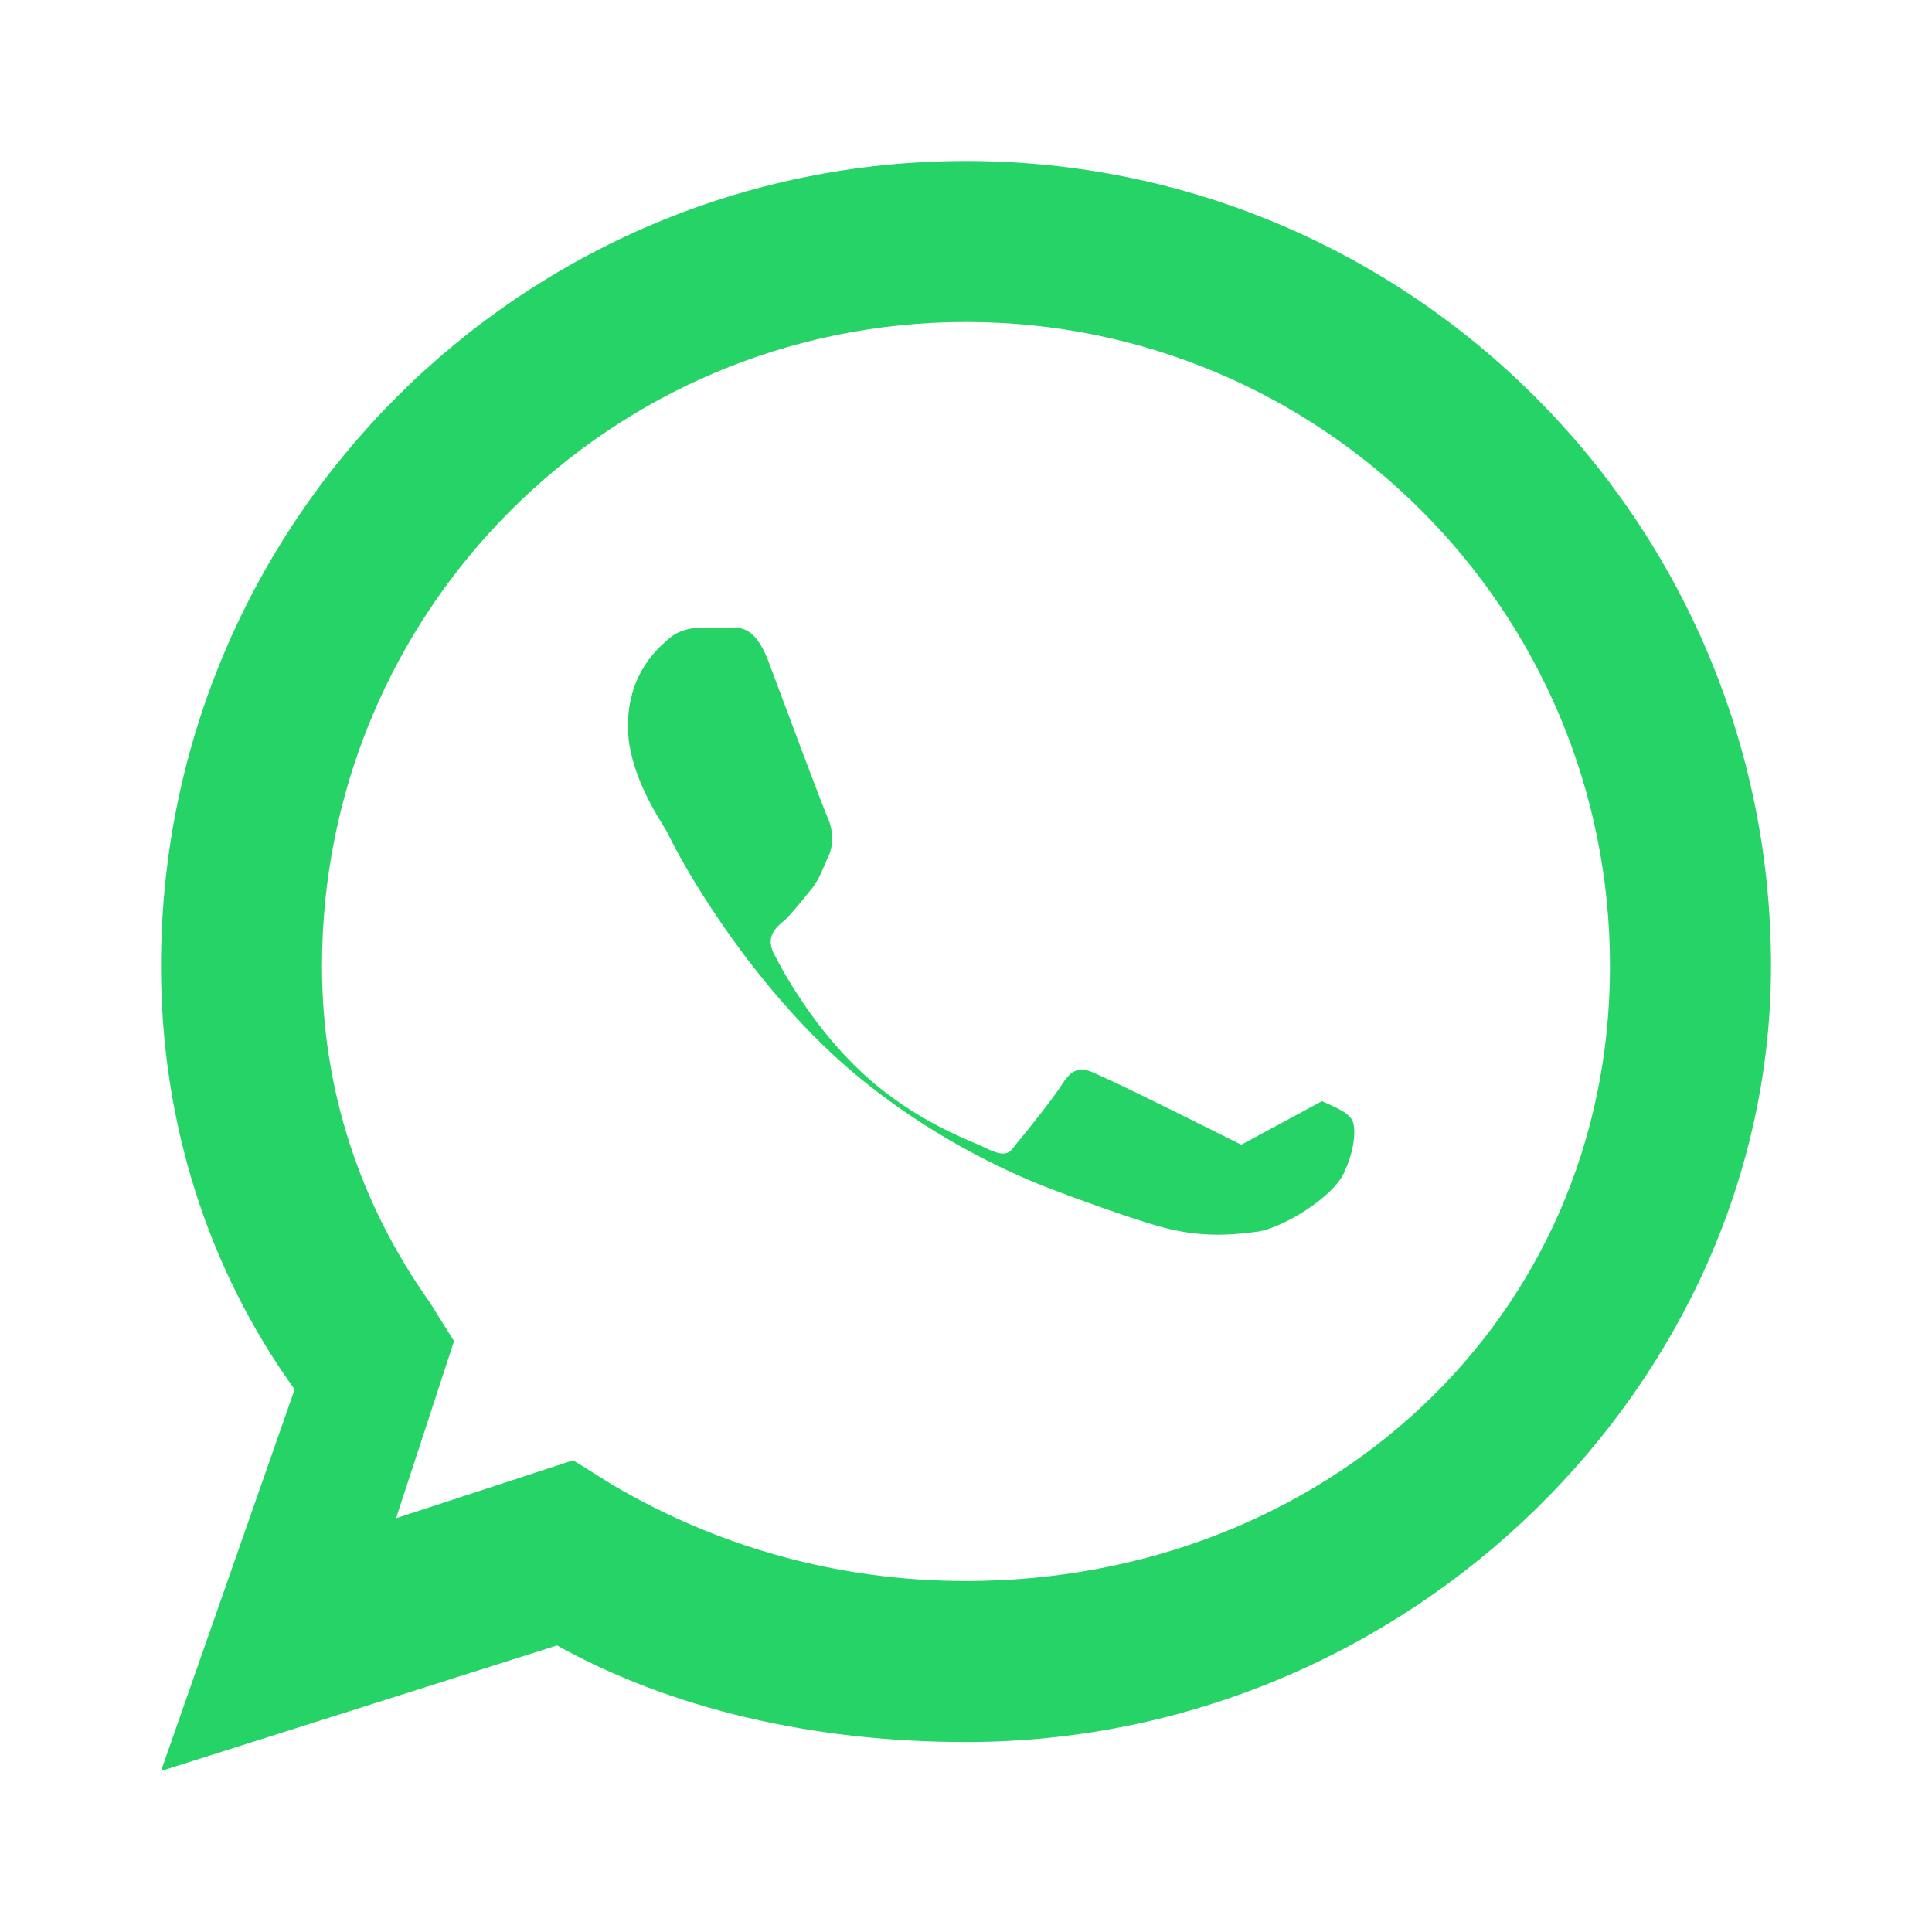 <svg width="48" height="48" viewBox="0 0 48 48" fill="none" xmlns="http://www.w3.org/2000/svg">
  <path d="M24 4C12.96 4 4 12.96 4 24C4 27.88 5.16 31.52 7.32 34.52L4 44L13.84 40.88C16.64 42.44 20.16 43.28 24 43.28C35.04 43.28 44 34.32 44 24C44 12.96 35.04 4 24 4ZM24 39.28C20.84 39.28 17.84 38.44 15.2 36.88L14.24 36.28L9.84 37.72L11.28 33.32L10.68 32.36C8.92 29.88 8 27.04 8 24C8 15.16 15.16 8 24 8C32.84 8 40 15.16 40 24C40 32.84 32.84 39.28 24 39.28ZM30.84 28.44C30.36 28.2 27.8 26.92 27.32 26.72C26.92 26.52 26.68 26.48 26.4 26.92C26.12 27.36 25.4 28.24 25.2 28.48C25.04 28.72 24.88 28.72 24.4 28.48C23.96 28.28 22.52 27.76 21.2 26.44C20.08 25.32 19.4 24.04 19.2 23.64C19.04 23.24 19.28 23.04 19.52 22.84C19.72 22.64 20 22.28 20.2 22.04C20.4 21.76 20.44 21.56 20.6 21.24C20.72 20.92 20.68 20.64 20.6 20.4C20.48 20.16 19.44 17.36 19.08 16.4C18.72 15.48 18.32 15.6 18.08 15.6C17.84 15.6 17.6 15.6 17.36 15.6C17.12 15.6 16.8 15.68 16.56 15.92C16.28 16.16 15.6 16.8 15.6 18.04C15.6 19.28 16.48 20.48 16.6 20.72C16.72 21 18.08 23.64 20.4 25.92C22.72 28.2 25.48 29.28 25.76 29.4C26.04 29.52 27.84 30.2 28.84 30.48C29.84 30.76 30.64 30.68 31.24 30.6C31.84 30.52 33.12 29.76 33.4 29.12C33.68 28.52 33.68 28 33.6 27.84C33.52 27.68 33.32 27.56 32.84 27.36Z" fill="#25D366"></path>
</svg>
